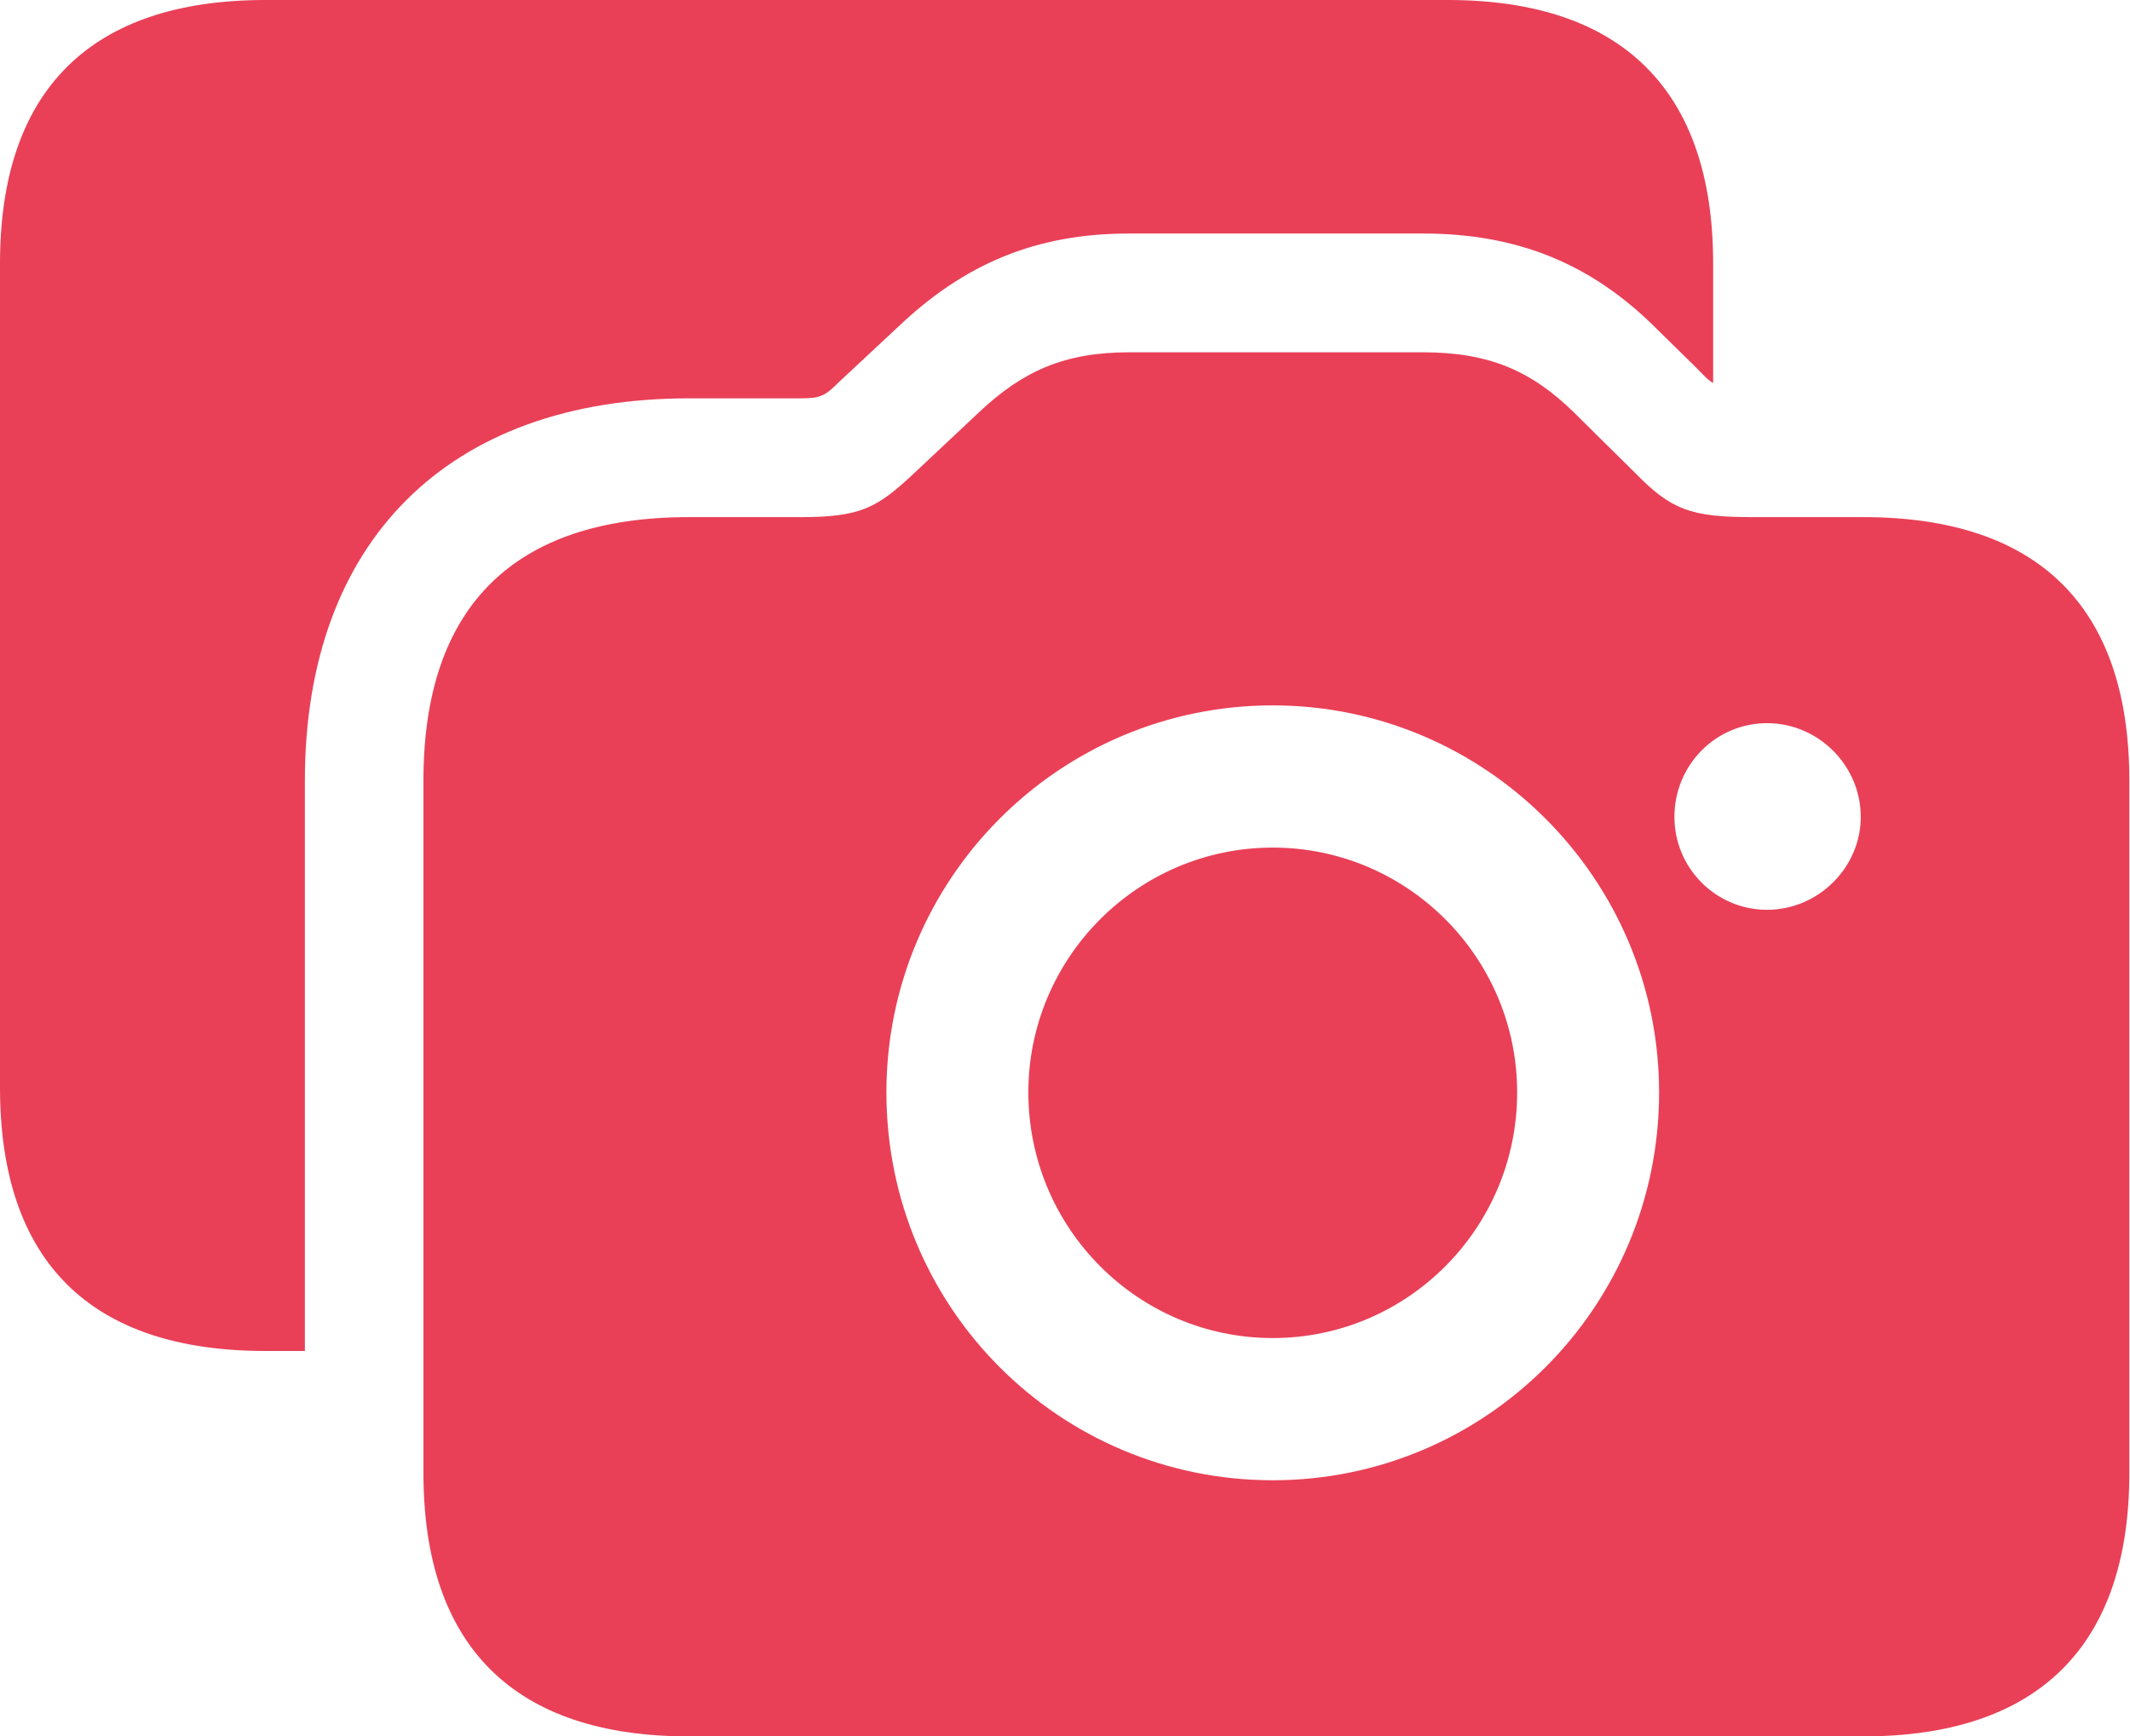 <svg width="195" height="159" viewBox="0 0 195 159" fill="none" xmlns="http://www.w3.org/2000/svg">
<path d="M0 99.588C0 115.495 8.27 123.708 24.294 123.708H27.912V71.472C27.912 49.572 41.055 36.476 63.06 36.476H73.323C75.096 36.476 75.539 36.254 76.794 34.996L82.184 29.965C88.313 24.12 94.885 21.383 103.376 21.383H130.254C138.894 21.383 145.687 24.12 151.668 30.113L155.286 33.664C155.803 34.182 156.394 34.848 156.837 35.07V24.12C156.837 8.287 148.493 0 132.543 0H24.294C8.27 0 0 8.287 0 24.12V99.588ZM63.06 159H170.571C186.594 159 194.938 150.713 194.938 134.88V71.472C194.938 55.565 186.594 47.352 170.571 47.352H160.381C154.843 47.352 152.997 46.686 149.748 43.357L144.136 37.808C140.149 33.886 136.235 32.259 130.254 32.259H103.376C97.469 32.259 93.629 33.96 89.568 37.808L83.661 43.357C80.338 46.464 78.861 47.352 73.323 47.352H63.06C47.036 47.352 38.766 55.565 38.766 71.472V134.88C38.766 150.713 47.036 159 63.06 159ZM116.52 135.546C96.952 135.546 81.15 119.712 81.15 100.032C81.15 80.499 96.952 64.591 116.52 64.591C136.014 64.591 151.889 80.499 151.889 100.032C151.889 119.712 136.014 135.546 116.52 135.546ZM161.784 83.31C157.058 83.31 153.292 79.463 153.292 74.802C153.292 70.067 157.058 66.219 161.784 66.219C166.436 66.219 170.35 70.067 170.35 74.802C170.35 79.463 166.436 83.31 161.784 83.31ZM116.52 122.524C128.851 122.524 138.894 112.462 138.894 100.032C138.894 87.676 128.851 77.613 116.52 77.613C104.189 77.613 94.146 87.676 94.146 100.032C94.146 112.462 104.189 122.524 116.52 122.524Z" fill="#E94057"/>
</svg>
